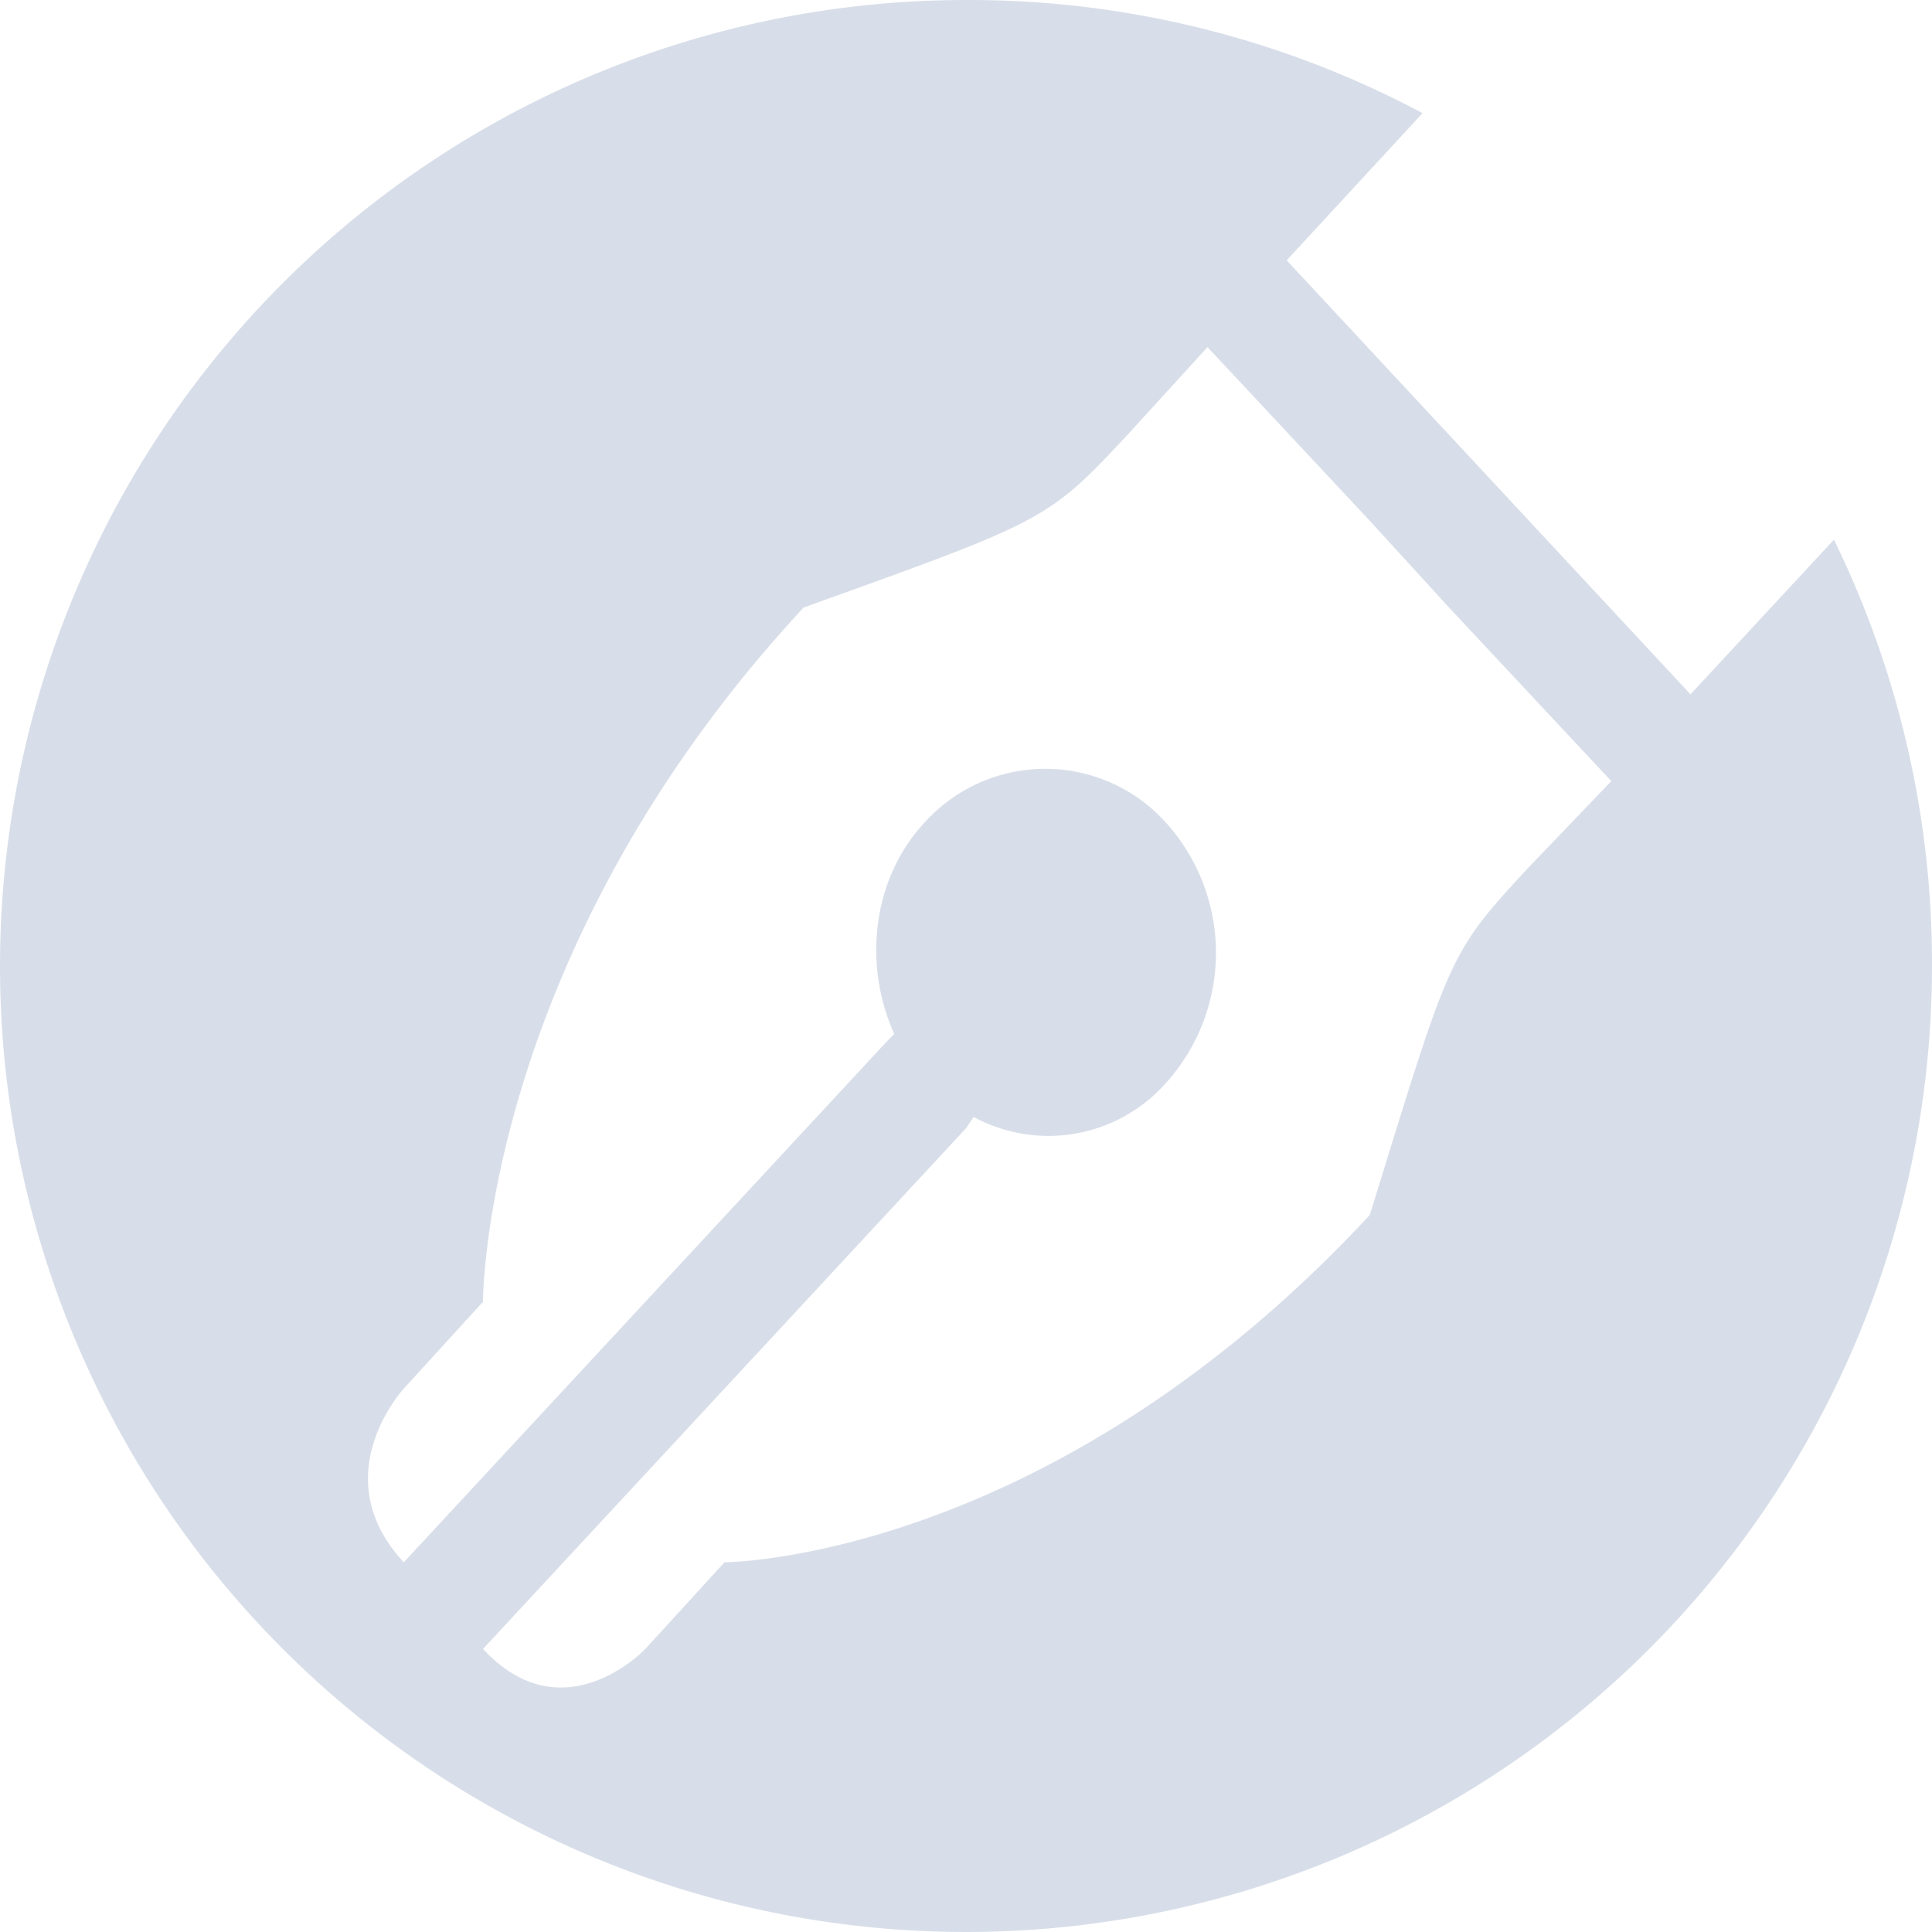 <!--Part of Monotone: https://github.com/sixsixfive/Monotone, released under cc-by-sa_v4-->
<svg viewBox="0 0 16 16" xmlns="http://www.w3.org/2000/svg">
    <path d="M8 0a8 8 0 1 0 8 8 7.99 7.99 0 0 0-.812-3.531L14 5.75l-3.344-3.594L11.781.937A7.98 7.98 0 0 0 8 0zm2 2.875l1.344 1.438.656.718 1.344 1.438-.688.718c-.666.718-.646.721-1.312 2.875C8.677 12.934 6 12.938 6 12.938l-.656.718s-.677.718-1.344 0l4-4.312.063-.094a1.3 1.3 0 0 0 1.593-.281 1.61 1.61 0 0 0 0-2.156 1.344 1.344 0 0 0-2 0c-.438.471-.507 1.182-.25 1.75l-.062.062-4 4.313c-.667-.718 0-1.438 0-1.438L4 10.781s-.01-2.878 2.656-5.75c2-.718 2.021-.72 2.688-1.437L10 2.875z" fill="#d8dee9"/>
</svg>
